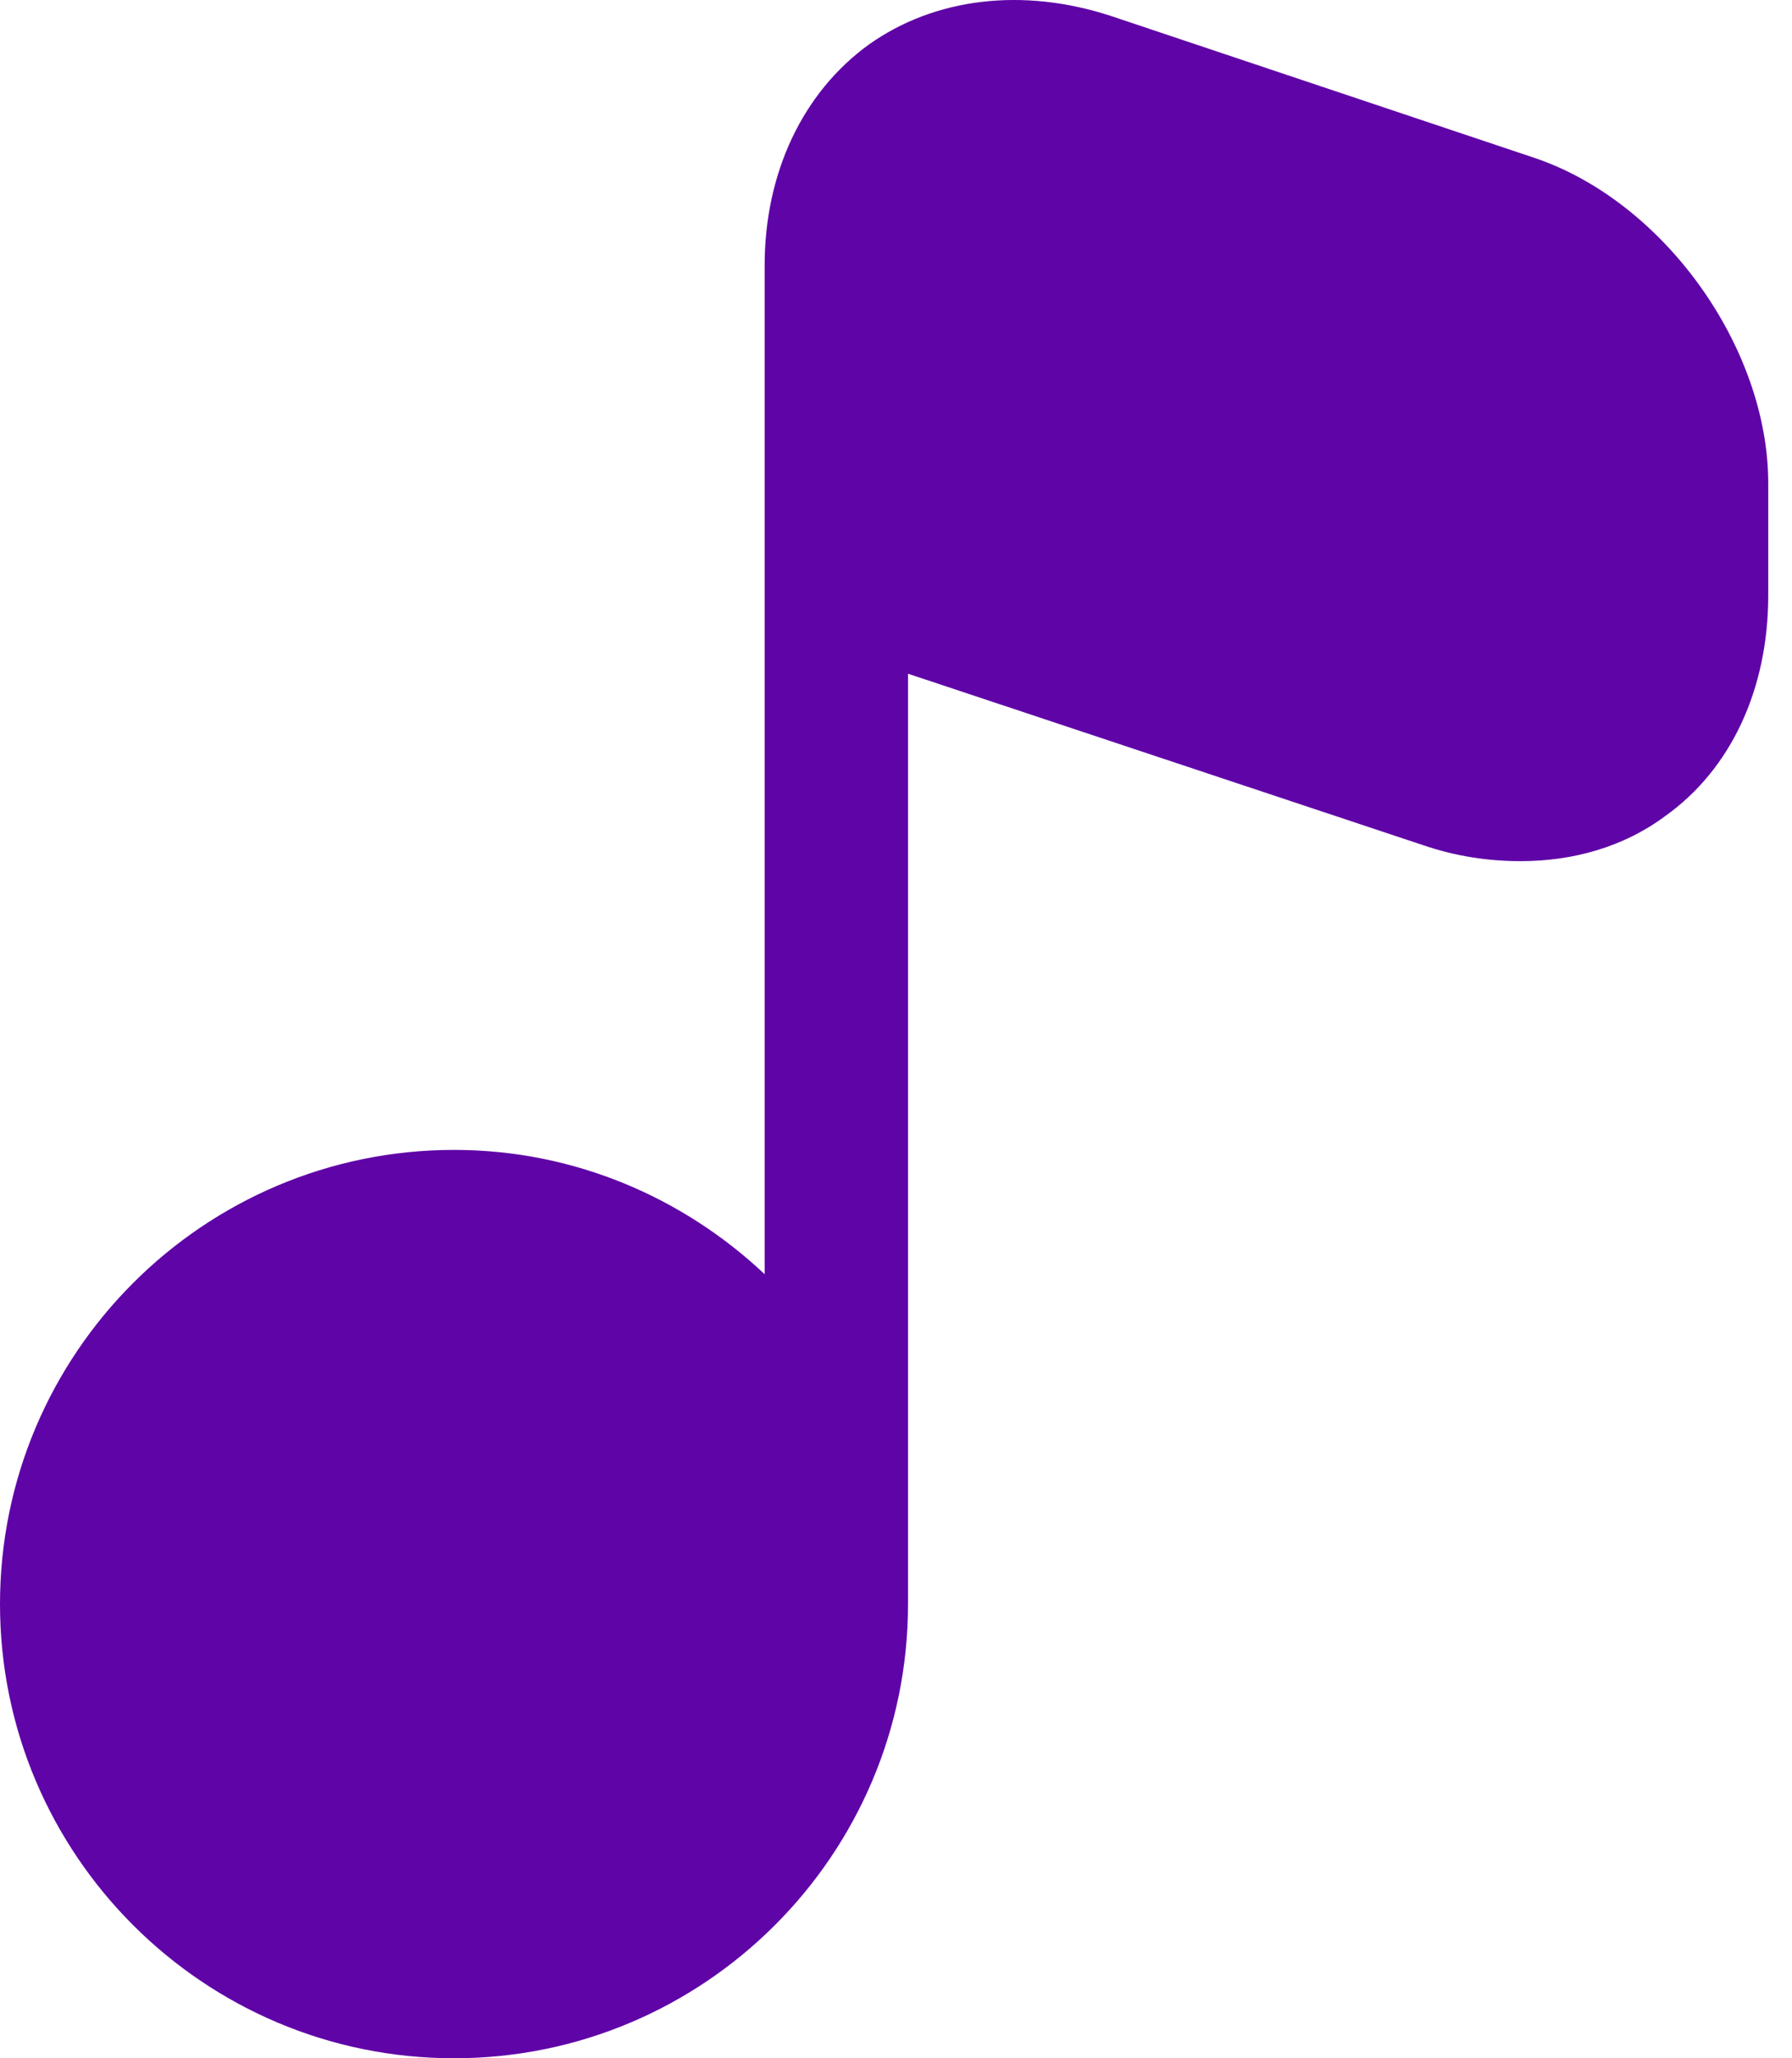 <svg width="27" height="31" viewBox="0 0 27 31" fill="none" xmlns="http://www.w3.org/2000/svg">
    <path d="M26.642 7.281V8.966C26.642 10.378 26.081 11.587 25.087 12.293C24.467 12.754 23.704 12.97 22.912 12.97C22.422 12.97 21.933 12.898 21.429 12.725L13.681 10.147V24.16C13.681 27.933 10.614 31 6.841 31C3.067 31 0 27.933 0 24.16C0 20.386 3.067 17.319 6.841 17.319C8.655 17.319 10.297 18.039 11.521 19.191V3.998C11.521 2.601 12.097 1.391 13.091 0.671C14.084 -0.034 15.409 -0.193 16.734 0.239L23.099 2.371C25.058 3.019 26.642 5.222 26.642 7.281Z"
          fill="#5F04A7"/>
</svg>
